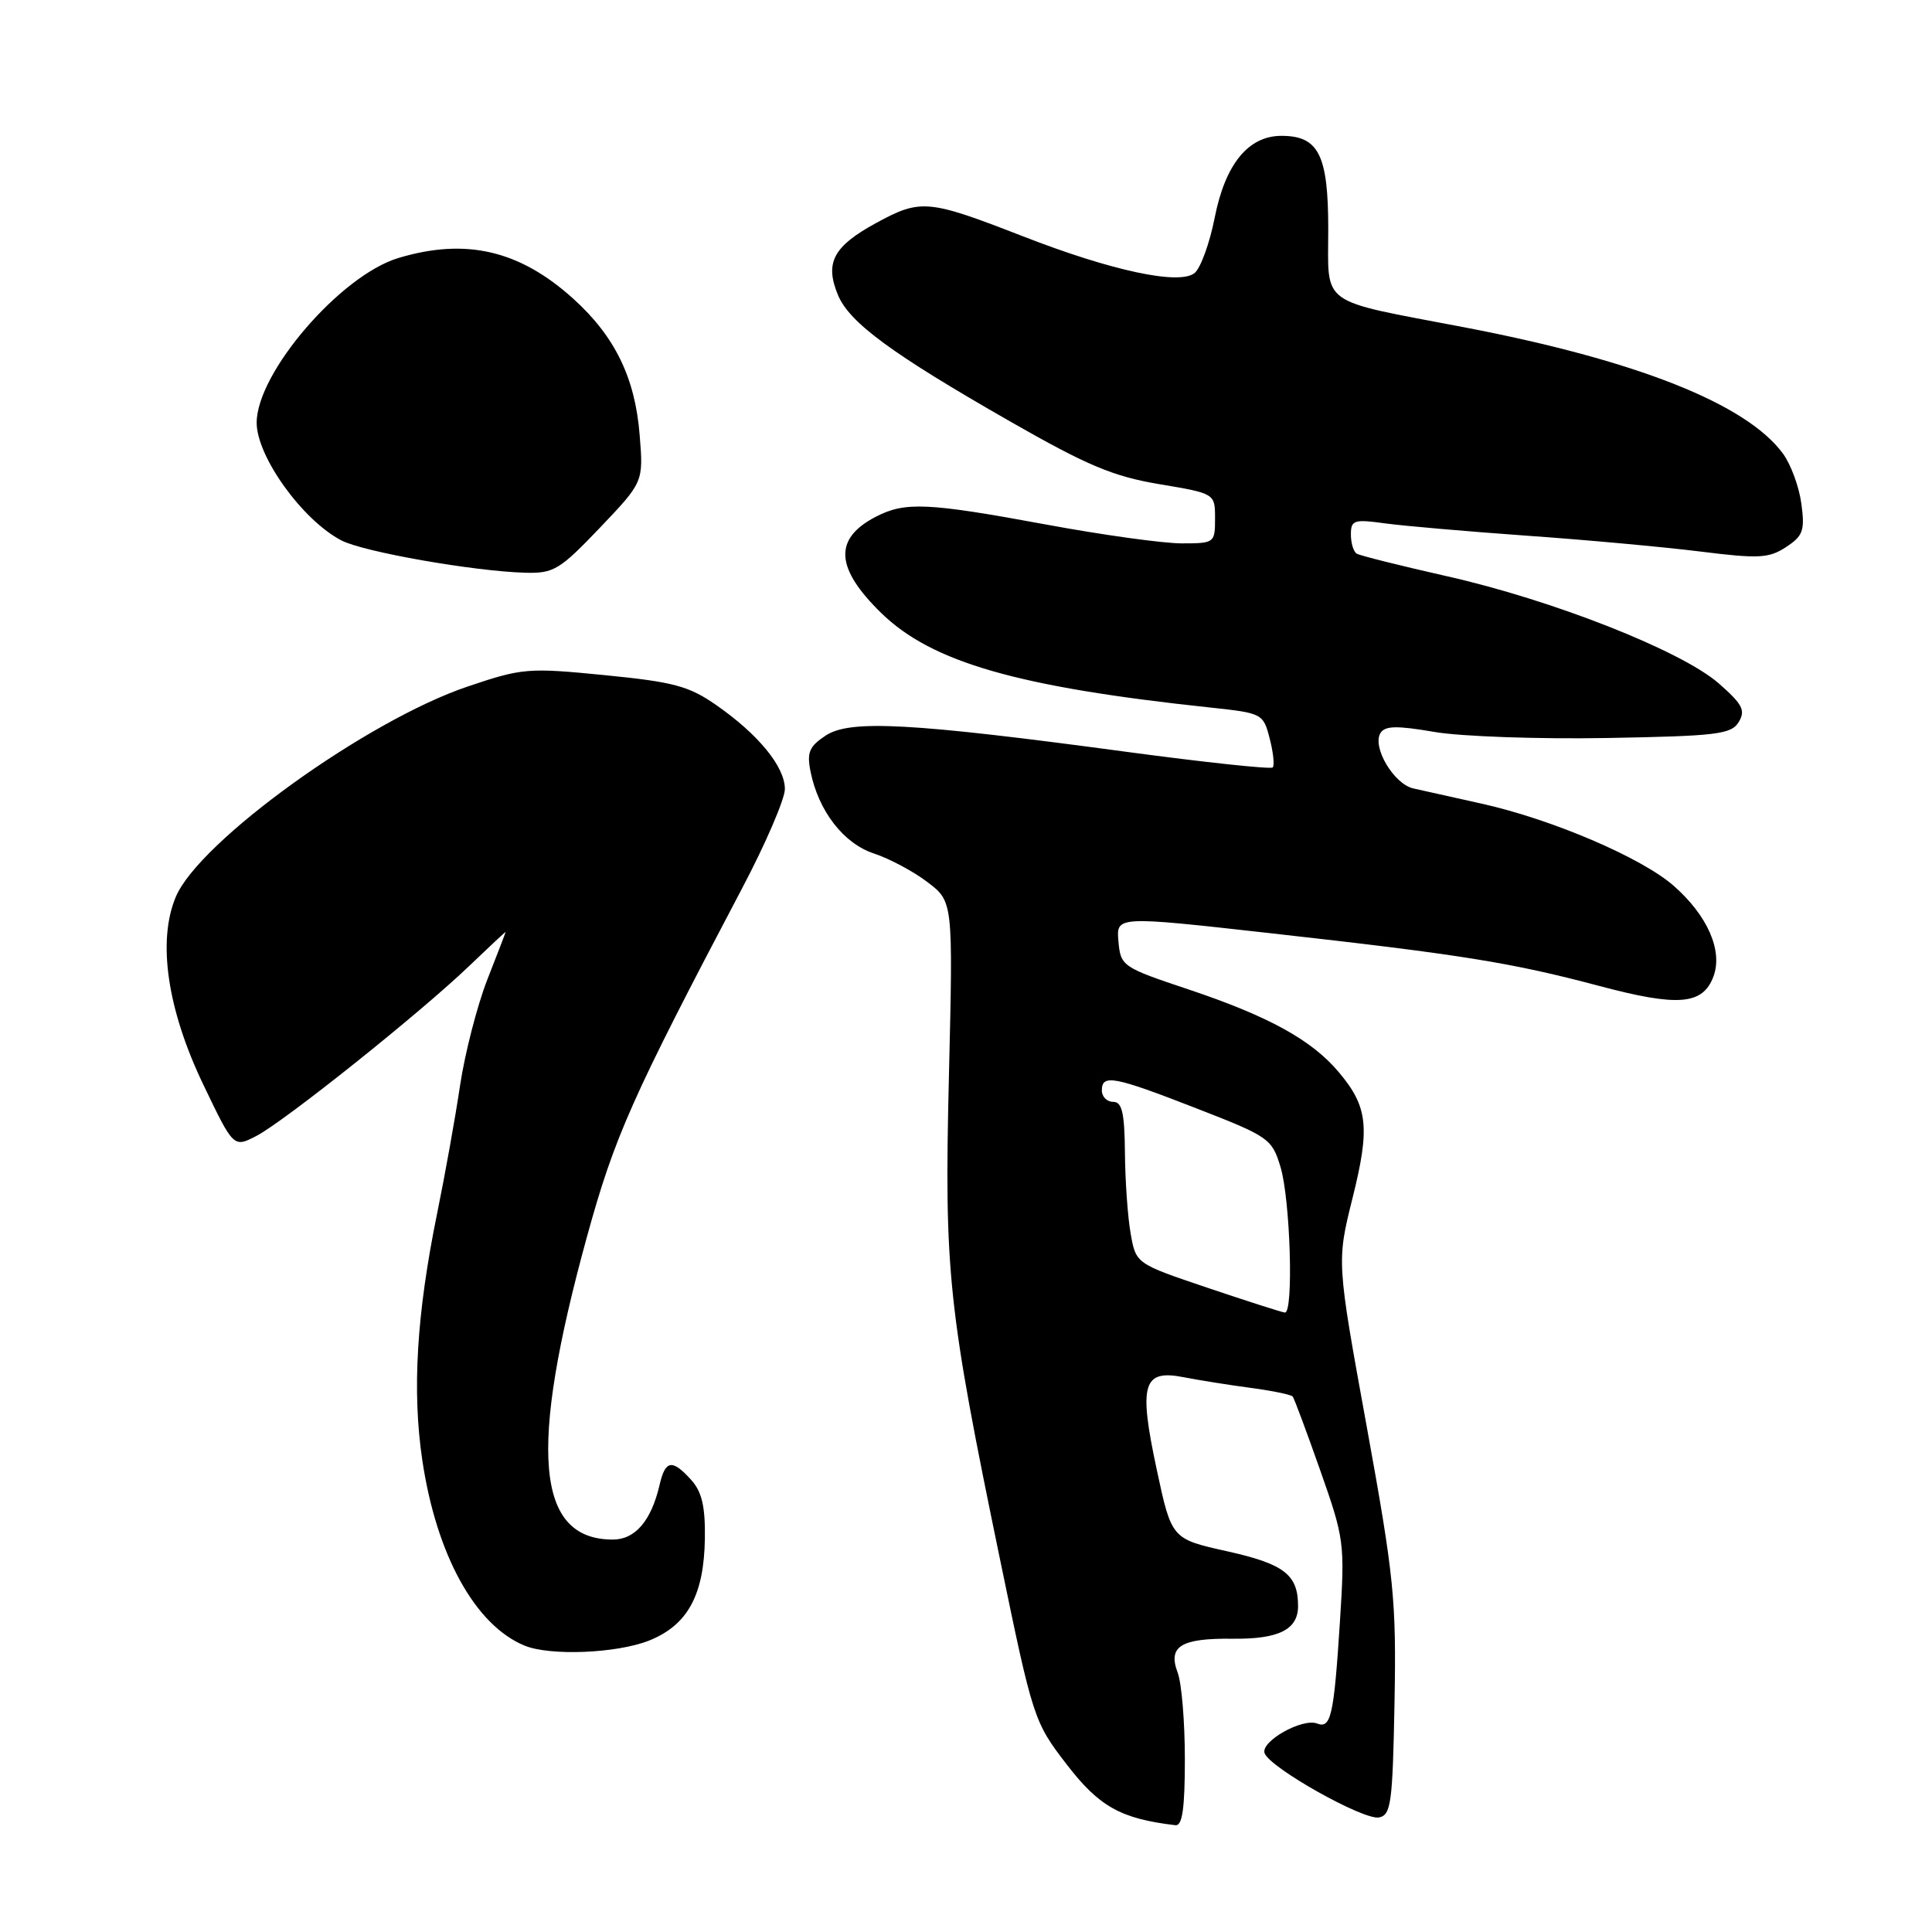 <?xml version="1.0" encoding="UTF-8" standalone="no"?>
<!DOCTYPE svg PUBLIC "-//W3C//DTD SVG 1.1//EN" "http://www.w3.org/Graphics/SVG/1.1/DTD/svg11.dtd" >
<svg xmlns="http://www.w3.org/2000/svg" xmlns:xlink="http://www.w3.org/1999/xlink" version="1.1" viewBox="0 0 256 256">
 <g >
 <path fill="currentColor"
d=" M 157.00 233.07 C 157.00 228.15 156.57 223.01 156.05 221.64 C 154.72 218.14 156.47 217.06 163.33 217.14 C 169.44 217.21 172.00 215.93 172.00 212.81 C 172.00 208.66 170.17 207.24 162.64 205.56 C 155.24 203.92 155.24 203.92 153.27 194.71 C 150.85 183.40 151.43 181.42 156.85 182.49 C 158.86 182.88 162.85 183.52 165.72 183.90 C 168.58 184.28 171.09 184.80 171.29 185.05 C 171.49 185.30 173.13 189.70 174.94 194.84 C 178.13 203.89 178.21 204.50 177.55 214.84 C 176.75 227.33 176.36 229.08 174.54 228.38 C 172.55 227.61 166.98 230.77 167.57 232.32 C 168.32 234.28 180.68 241.21 182.72 240.82 C 184.32 240.51 184.53 238.93 184.78 225.63 C 185.03 211.98 184.73 209.03 181.09 188.98 C 177.12 167.18 177.12 167.18 179.21 158.78 C 181.56 149.40 181.26 146.65 177.39 142.06 C 173.81 137.80 168.10 134.66 157.50 131.11 C 148.70 128.17 148.49 128.02 148.20 124.74 C 147.90 121.37 147.90 121.37 168.20 123.64 C 193.69 126.49 200.18 127.53 211.90 130.64 C 222.34 133.42 225.61 133.16 227.03 129.42 C 228.32 126.02 226.28 121.33 221.78 117.38 C 217.54 113.65 205.64 108.56 196.33 106.49 C 192.57 105.65 188.50 104.74 187.27 104.47 C 184.69 103.89 181.78 98.98 182.92 97.13 C 183.52 96.16 185.09 96.13 190.09 96.99 C 193.62 97.59 203.88 97.95 212.89 97.79 C 227.52 97.53 229.40 97.30 230.39 95.67 C 231.32 94.13 230.90 93.32 227.74 90.55 C 222.79 86.23 205.75 79.51 191.71 76.35 C 185.56 74.96 180.19 73.62 179.77 73.36 C 179.34 73.10 179.00 71.95 179.00 70.81 C 179.00 68.92 179.41 68.78 183.53 69.35 C 186.02 69.69 194.45 70.42 202.28 70.98 C 210.10 71.53 220.46 72.48 225.29 73.08 C 233.04 74.05 234.39 73.98 236.66 72.49 C 238.92 71.01 239.17 70.30 238.69 66.74 C 238.39 64.50 237.29 61.51 236.24 60.09 C 231.39 53.50 216.85 47.74 194.03 43.37 C 174.56 39.65 176.00 40.69 176.00 30.35 C 176.00 20.53 174.73 18.00 169.80 18.00 C 165.40 18.00 162.35 21.75 160.95 28.86 C 160.29 32.22 159.09 35.51 158.30 36.17 C 156.31 37.82 147.29 35.89 135.54 31.31 C 122.97 26.42 122.00 26.33 116.09 29.55 C 110.42 32.64 109.26 34.81 111.03 39.08 C 112.55 42.75 118.14 46.86 133.84 55.84 C 144.05 61.68 147.47 63.12 153.59 64.15 C 161.00 65.39 161.00 65.39 161.00 68.70 C 161.00 71.94 160.92 72.00 156.57 72.00 C 154.13 72.00 146.04 70.88 138.60 69.50 C 122.91 66.60 119.93 66.47 116.07 68.46 C 110.44 71.37 110.65 75.25 116.75 81.21 C 123.46 87.77 134.86 91.04 160.44 93.76 C 167.26 94.49 167.39 94.56 168.24 97.86 C 168.72 99.71 168.90 101.43 168.64 101.69 C 168.38 101.95 159.69 101.02 149.33 99.63 C 120.74 95.78 112.66 95.34 109.43 97.45 C 107.23 98.90 106.89 99.69 107.40 102.23 C 108.44 107.45 111.78 111.77 115.79 113.09 C 117.83 113.76 121.03 115.46 122.89 116.88 C 126.29 119.46 126.29 119.46 125.74 142.48 C 125.11 168.73 125.58 173.13 132.54 206.78 C 136.88 227.78 137.00 228.15 141.36 233.82 C 145.65 239.39 148.50 240.99 155.75 241.85 C 156.67 241.96 157.00 239.63 157.00 233.07 Z  M 86.02 217.38 C 91.12 215.33 93.29 211.36 93.40 203.84 C 93.46 199.61 93.00 197.66 91.58 196.09 C 89.07 193.31 88.16 193.45 87.40 196.75 C 86.29 201.52 84.17 204.00 81.20 204.00 C 71.01 204.00 69.99 192.22 77.74 164.00 C 81.43 150.58 83.66 145.56 98.32 117.73 C 101.45 111.80 104.00 105.87 104.00 104.55 C 104.00 101.60 100.49 97.31 94.91 93.43 C 91.28 90.90 89.26 90.36 80.12 89.46 C 69.99 88.46 69.21 88.52 61.99 90.96 C 48.61 95.47 26.36 111.50 23.29 118.85 C 20.83 124.71 22.17 133.79 26.96 143.76 C 30.95 152.08 30.95 152.08 33.97 150.52 C 37.69 148.59 55.77 134.15 62.24 127.93 C 64.86 125.42 67.00 123.42 67.00 123.49 C 67.00 123.56 65.90 126.42 64.56 129.83 C 63.23 133.25 61.61 139.53 60.97 143.77 C 60.34 148.02 58.97 155.66 57.93 160.74 C 55.20 174.13 54.59 184.29 55.96 193.50 C 57.83 206.05 62.97 215.36 69.50 218.05 C 72.89 219.45 81.75 219.08 86.02 217.38 Z  M 79.48 69.94 C 85.26 63.87 85.26 63.87 84.76 57.66 C 84.16 50.06 81.48 44.57 75.96 39.58 C 68.85 33.16 61.74 31.50 52.81 34.18 C 45.14 36.47 34.03 49.38 34.01 56.00 C 34.00 60.48 40.08 68.93 45.24 71.61 C 48.15 73.13 62.79 75.70 69.60 75.89 C 73.37 75.99 74.16 75.51 79.48 69.94 Z  M 160.01 170.64 C 150.52 167.44 150.52 167.44 149.82 163.47 C 149.43 161.29 149.09 156.46 149.06 152.75 C 149.01 147.44 148.68 146.00 147.50 146.00 C 146.68 146.00 146.00 145.32 146.00 144.50 C 146.00 142.30 147.56 142.59 158.55 146.87 C 168.14 150.60 168.54 150.88 169.67 154.62 C 170.98 158.93 171.43 174.05 170.25 173.92 C 169.84 173.88 165.23 172.40 160.01 170.64 Z "/>
</g>
</svg>